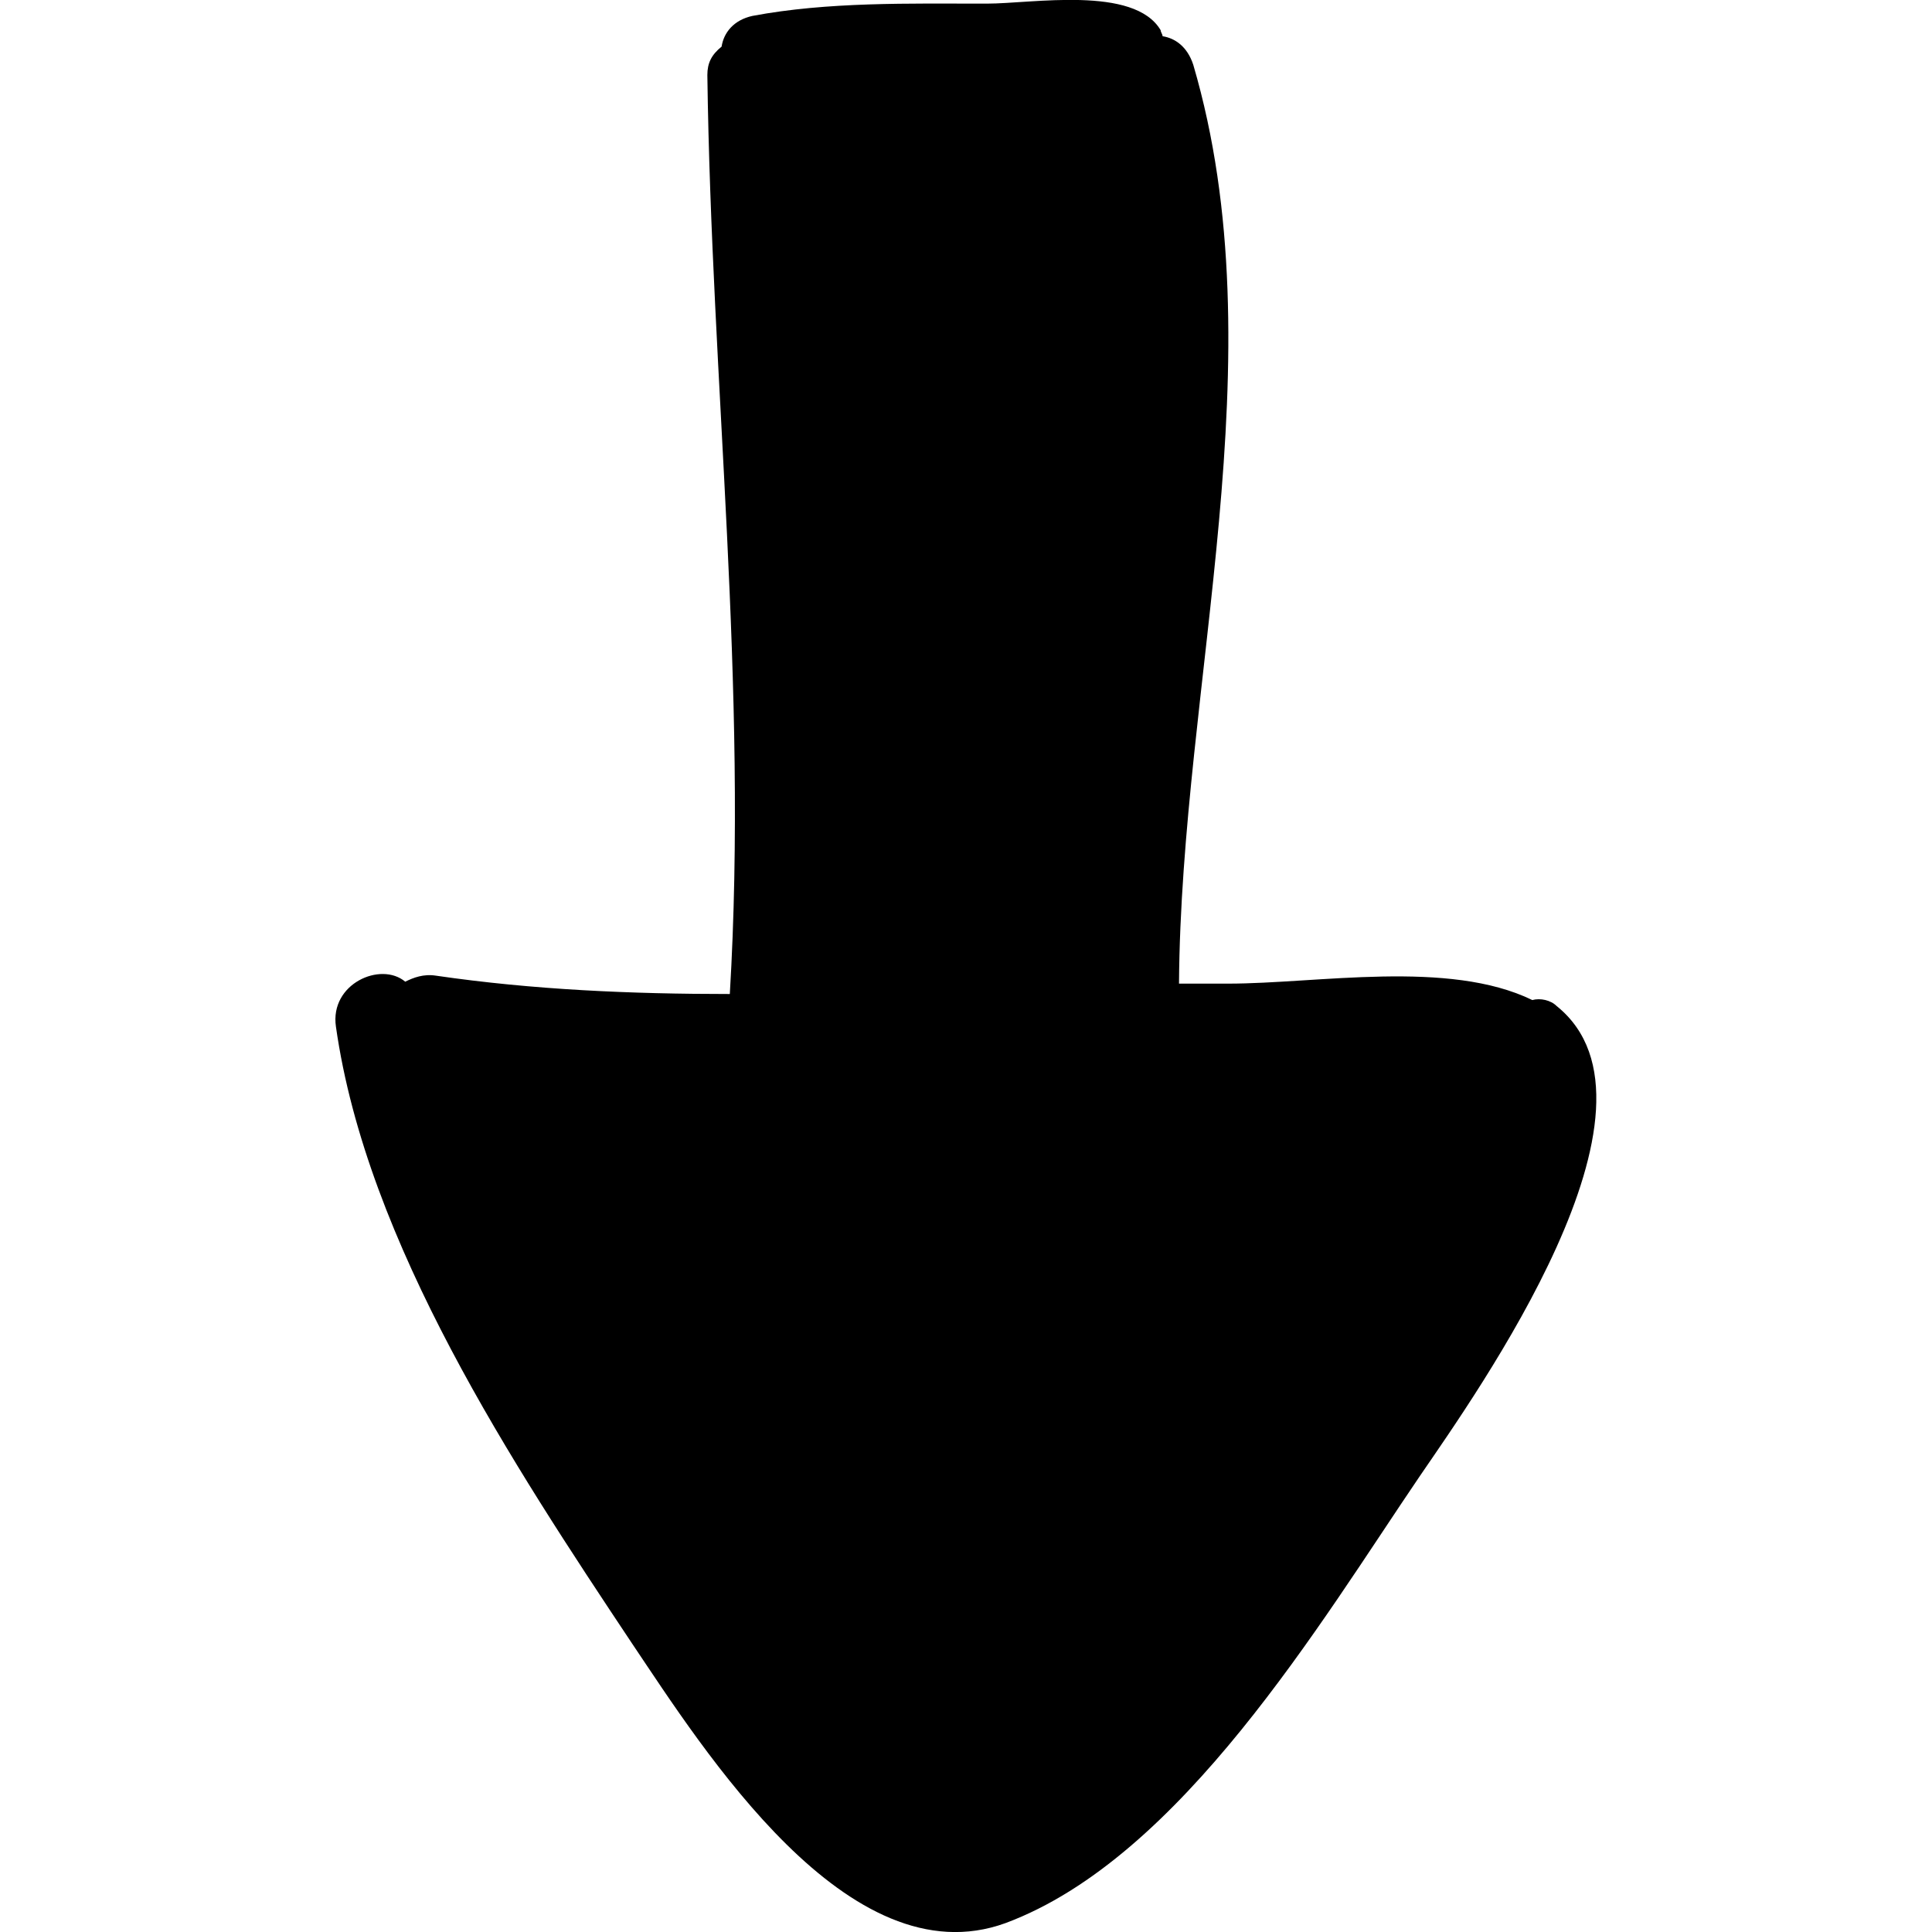 <?xml version="1.0" encoding="utf-8"?>
<!-- Generator: Adobe Illustrator 24.0.1, SVG Export Plug-In . SVG Version: 6.00 Build 0)  -->
<svg version="1.1" id="Capa_1" xmlns="http://www.w3.org/2000/svg" xmlns:xlink="http://www.w3.org/1999/xlink" x="0px" y="0px"
	 viewBox="0 0 800 800" style="enable-background:new 0 0 800 800;" xml:space="preserve">
<g>
	<path d="M261.7,680.5c29.6,44,89.6,139.5,154.7,115.8c72.7-27.1,130.2-124.3,171.6-185.2c23.7-34.7,108.2-153,56.6-194.5
		c-2.5-2.5-6.8-3.4-10.1-2.5c-34.7-16.9-88.8-6.8-126-6.8c-6.8,0-13.5,0-20.3,0c0.8-124.3,41.4-259.6,5.9-380.5
		c-2.5-7.6-7.6-11-12.7-11.8c0-0.8-0.8-1.7-0.8-2.5c-11-18.6-53.3-11-71.9-11c-32.1,0-65.9-0.8-97.2,5.1
		c-7.6,1.7-11.8,6.8-12.7,12.7c-4.2,3.4-5.9,6.8-5.9,11.8c1.7,127.7,16.9,252.8,9.3,380.5c-40.6,0-81.2-1.7-121.7-7.6
		c-5.1-0.8-9.3,0.8-12.7,2.5c-10.1-8.5-31.3,0.8-28.7,18.6C151.8,514.7,212.7,606.9,261.7,680.5z"/>
</g>
</svg>
